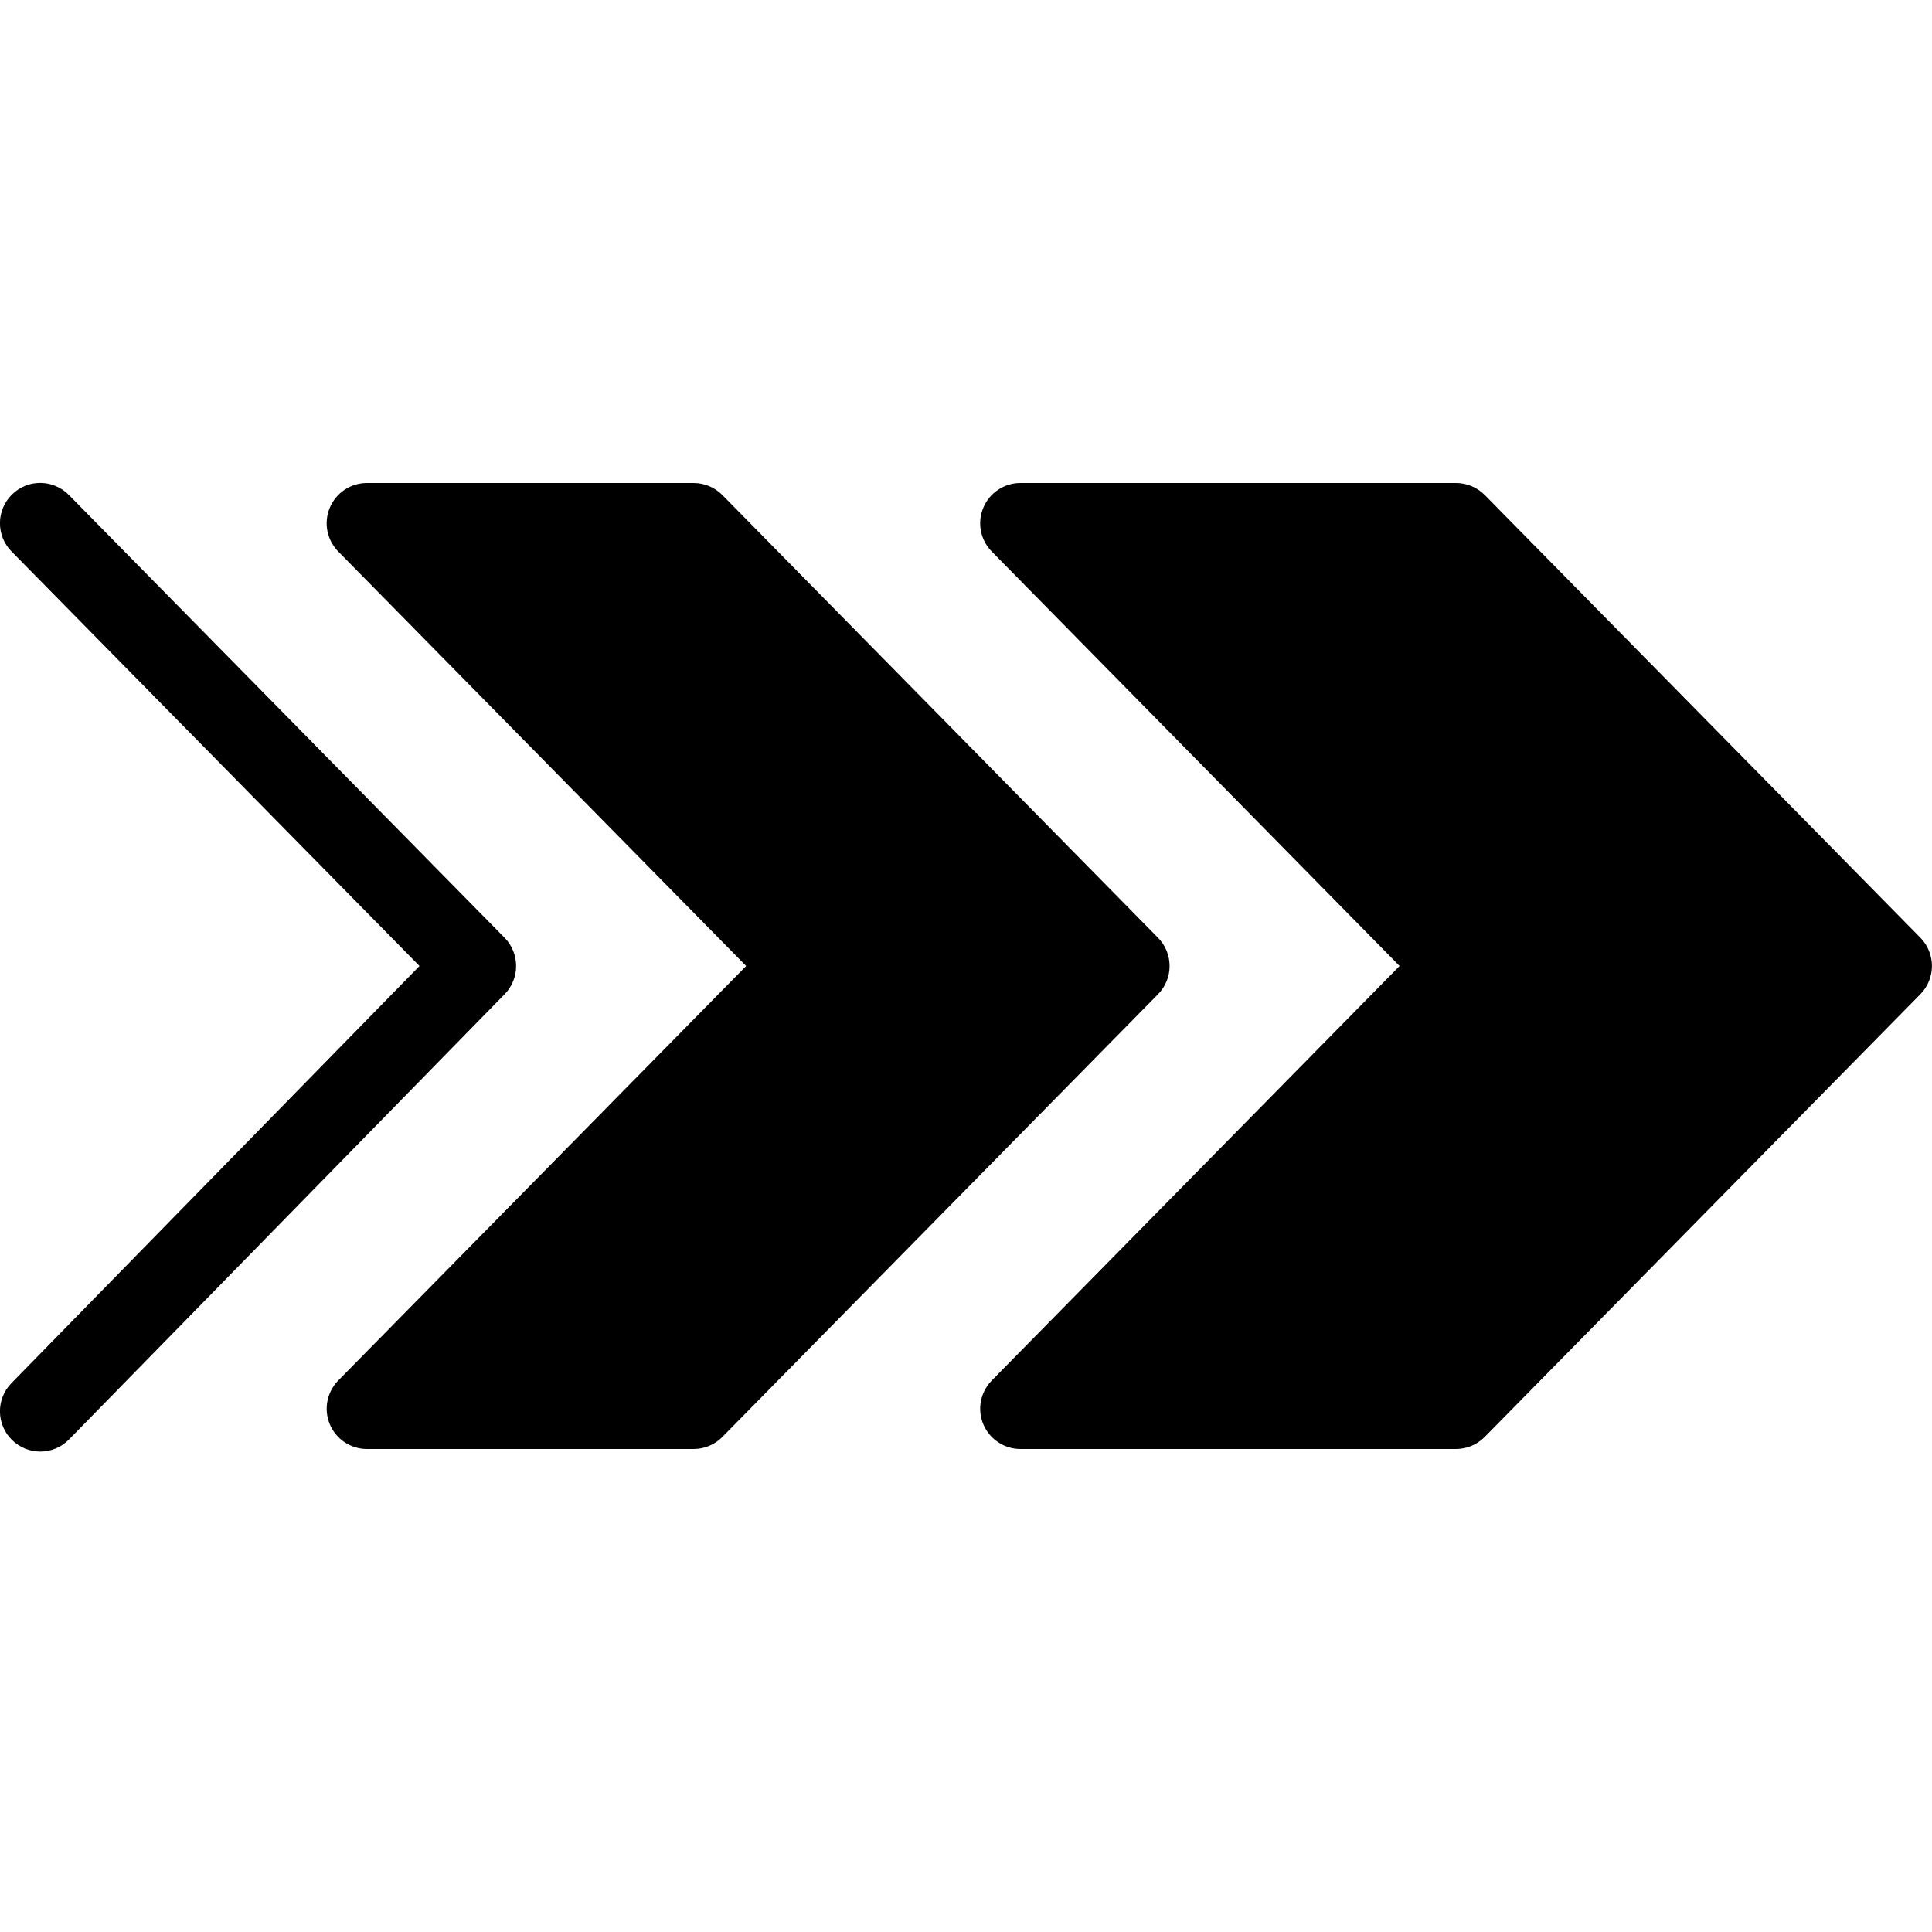 <?xml version="1.0" encoding="utf-8"?>
<!-- Generator: Adobe Illustrator 19.2.1, SVG Export Plug-In . SVG Version: 6.00 Build 0)  -->
<svg version="1.1" xmlns="http://www.w3.org/2000/svg" xmlns:xlink="http://www.w3.org/1999/xlink" x="0px" y="0px" width="24px"
	 height="24px" viewBox="0 0 24 24" enable-background="new 0 0 24 24" xml:space="preserve">
<g id="Filled_Icons">
	<g>
		<path d="M23.856,11.649l-5.412-5.5C18.35,6.054,18.221,6,18.087,6h-5.411c-0.202,0-0.383,0.121-0.461,0.307
			c-0.078,0.186-0.037,0.4,0.105,0.544L17.386,12l-5.066,5.149c-0.141,0.144-0.183,0.358-0.105,0.544
			C12.293,17.879,12.475,18,12.676,18h5.411c0.134,0,0.262-0.054,0.356-0.149l5.412-5.5C24.047,12.156,24.047,11.844,23.856,11.649z
			"/>
		<path d="M14.385,11.649l-5.412-5.5C8.879,6.054,8.75,6,8.617,6H4.558C4.356,6,4.175,6.121,4.097,6.307
			c-0.078,0.186-0.037,0.4,0.105,0.544L9.269,12l-5.067,5.149c-0.141,0.144-0.183,0.358-0.105,0.544C4.175,17.879,4.356,18,4.558,18
			h4.059c0.134,0,0.262-0.054,0.356-0.149l5.412-5.5C14.577,12.156,14.577,11.844,14.385,11.649z"/>
		<path d="M6.268,11.649l-5.412-5.5c-0.195-0.198-0.511-0.2-0.707-0.006c-0.197,0.193-0.2,0.511-0.006,0.707l5.068,5.15
			l-5.069,5.182c-0.193,0.197-0.19,0.514,0.008,0.707c0.097,0.095,0.224,0.143,0.35,0.143c0.13,0,0.259-0.05,0.357-0.15l5.412-5.532
			C6.459,12.155,6.459,11.844,6.268,11.649z"/>
	</g>
</g>
<g id="Frames-24px">
	<rect fill="none" width="24" height="24"/>
</g>
</svg>
